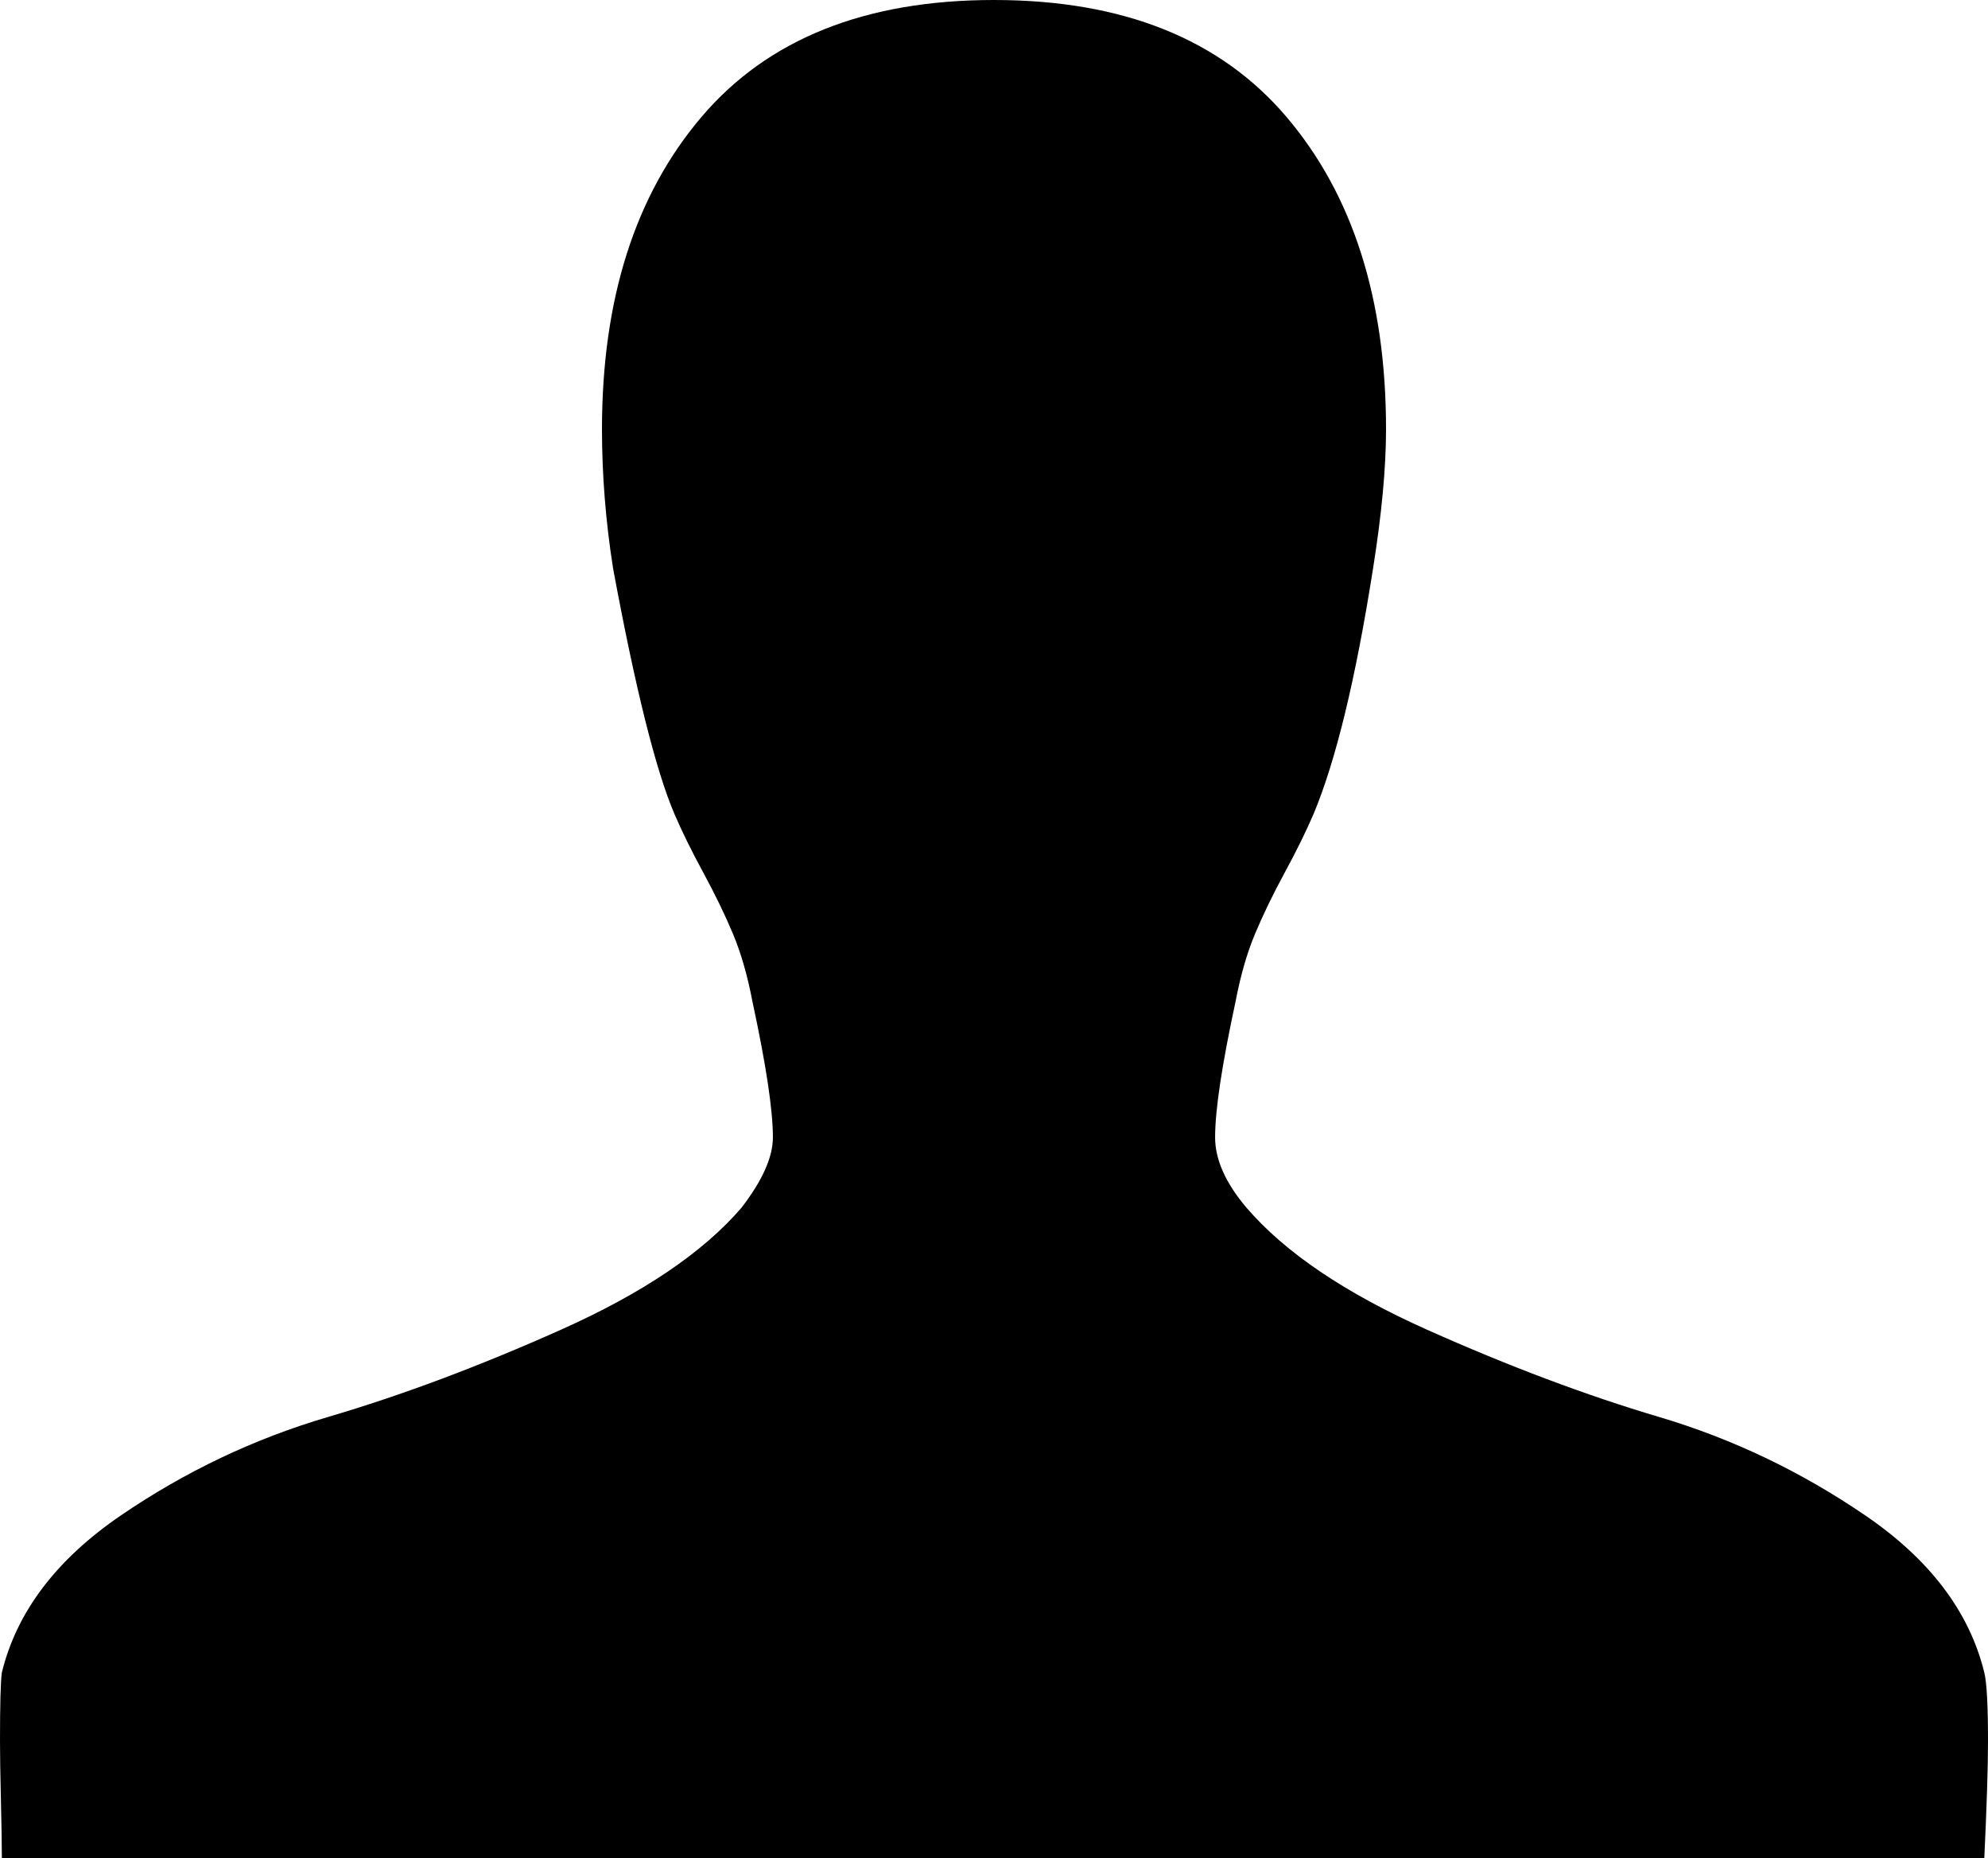 <svg height="1000px" width="1070px" xmlns="http://www.w3.org/2000/svg">
  <g>
    <path d="M1070 937c0 14 -0.667 35 -2 63c0 0 -1067 0 -1067 0c0 -6.667 -0.167 -17 -0.5 -31c-0.333 -14 -0.5 -24.667 -0.5 -32c0 -20 0.333 -32.333 1 -37c8 -32.667 29.333 -60.833 64 -84.5c34.667 -23.667 71.833 -41.333 111.5 -53c39.667 -11.667 81.5 -27.333 125.5 -47c44 -19.667 76.333 -41.5 97 -65.5c11.333 -14.667 17 -27.333 17 -38c0 -14.667 -3.667 -39 -11 -73c-2.667 -14 -6.167 -26.167 -10.5 -36.5c-4.333 -10.333 -9.667 -21.333 -16 -33c-6.333 -11.667 -11.5 -22.167 -15.5 -31.5c-10 -23.333 -21 -67.333 -33 -132c-4 -25.333 -6 -50.333 -6 -75c0 -70 17.833 -126 53.5 -168c35.667 -42 88.167 -63 157.5 -63c69.333 0 121.833 21 157.5 63c35.667 42 53.5 98 53.5 168c0 20.667 -2.333 45.667 -7 75c-9.333 59.333 -20 103.333 -32 132c-4 9.333 -9.167 19.833 -15.5 31.5c-6.333 11.667 -11.667 22.667 -16 33c-4.333 10.333 -7.833 22.5 -10.5 36.5c-7.333 34 -11 58.333 -11 73c0 12 5.667 24.667 17 38c20.667 24 53 45.833 97 65.5c44 19.667 85.667 35.333 125 47c39.333 11.667 76.333 29.333 111 53c34.667 23.667 56 51.833 64 84.5c1.333 5.333 2 17.667 2 37c0 0 0 0 0 0" />
  </g>
</svg>